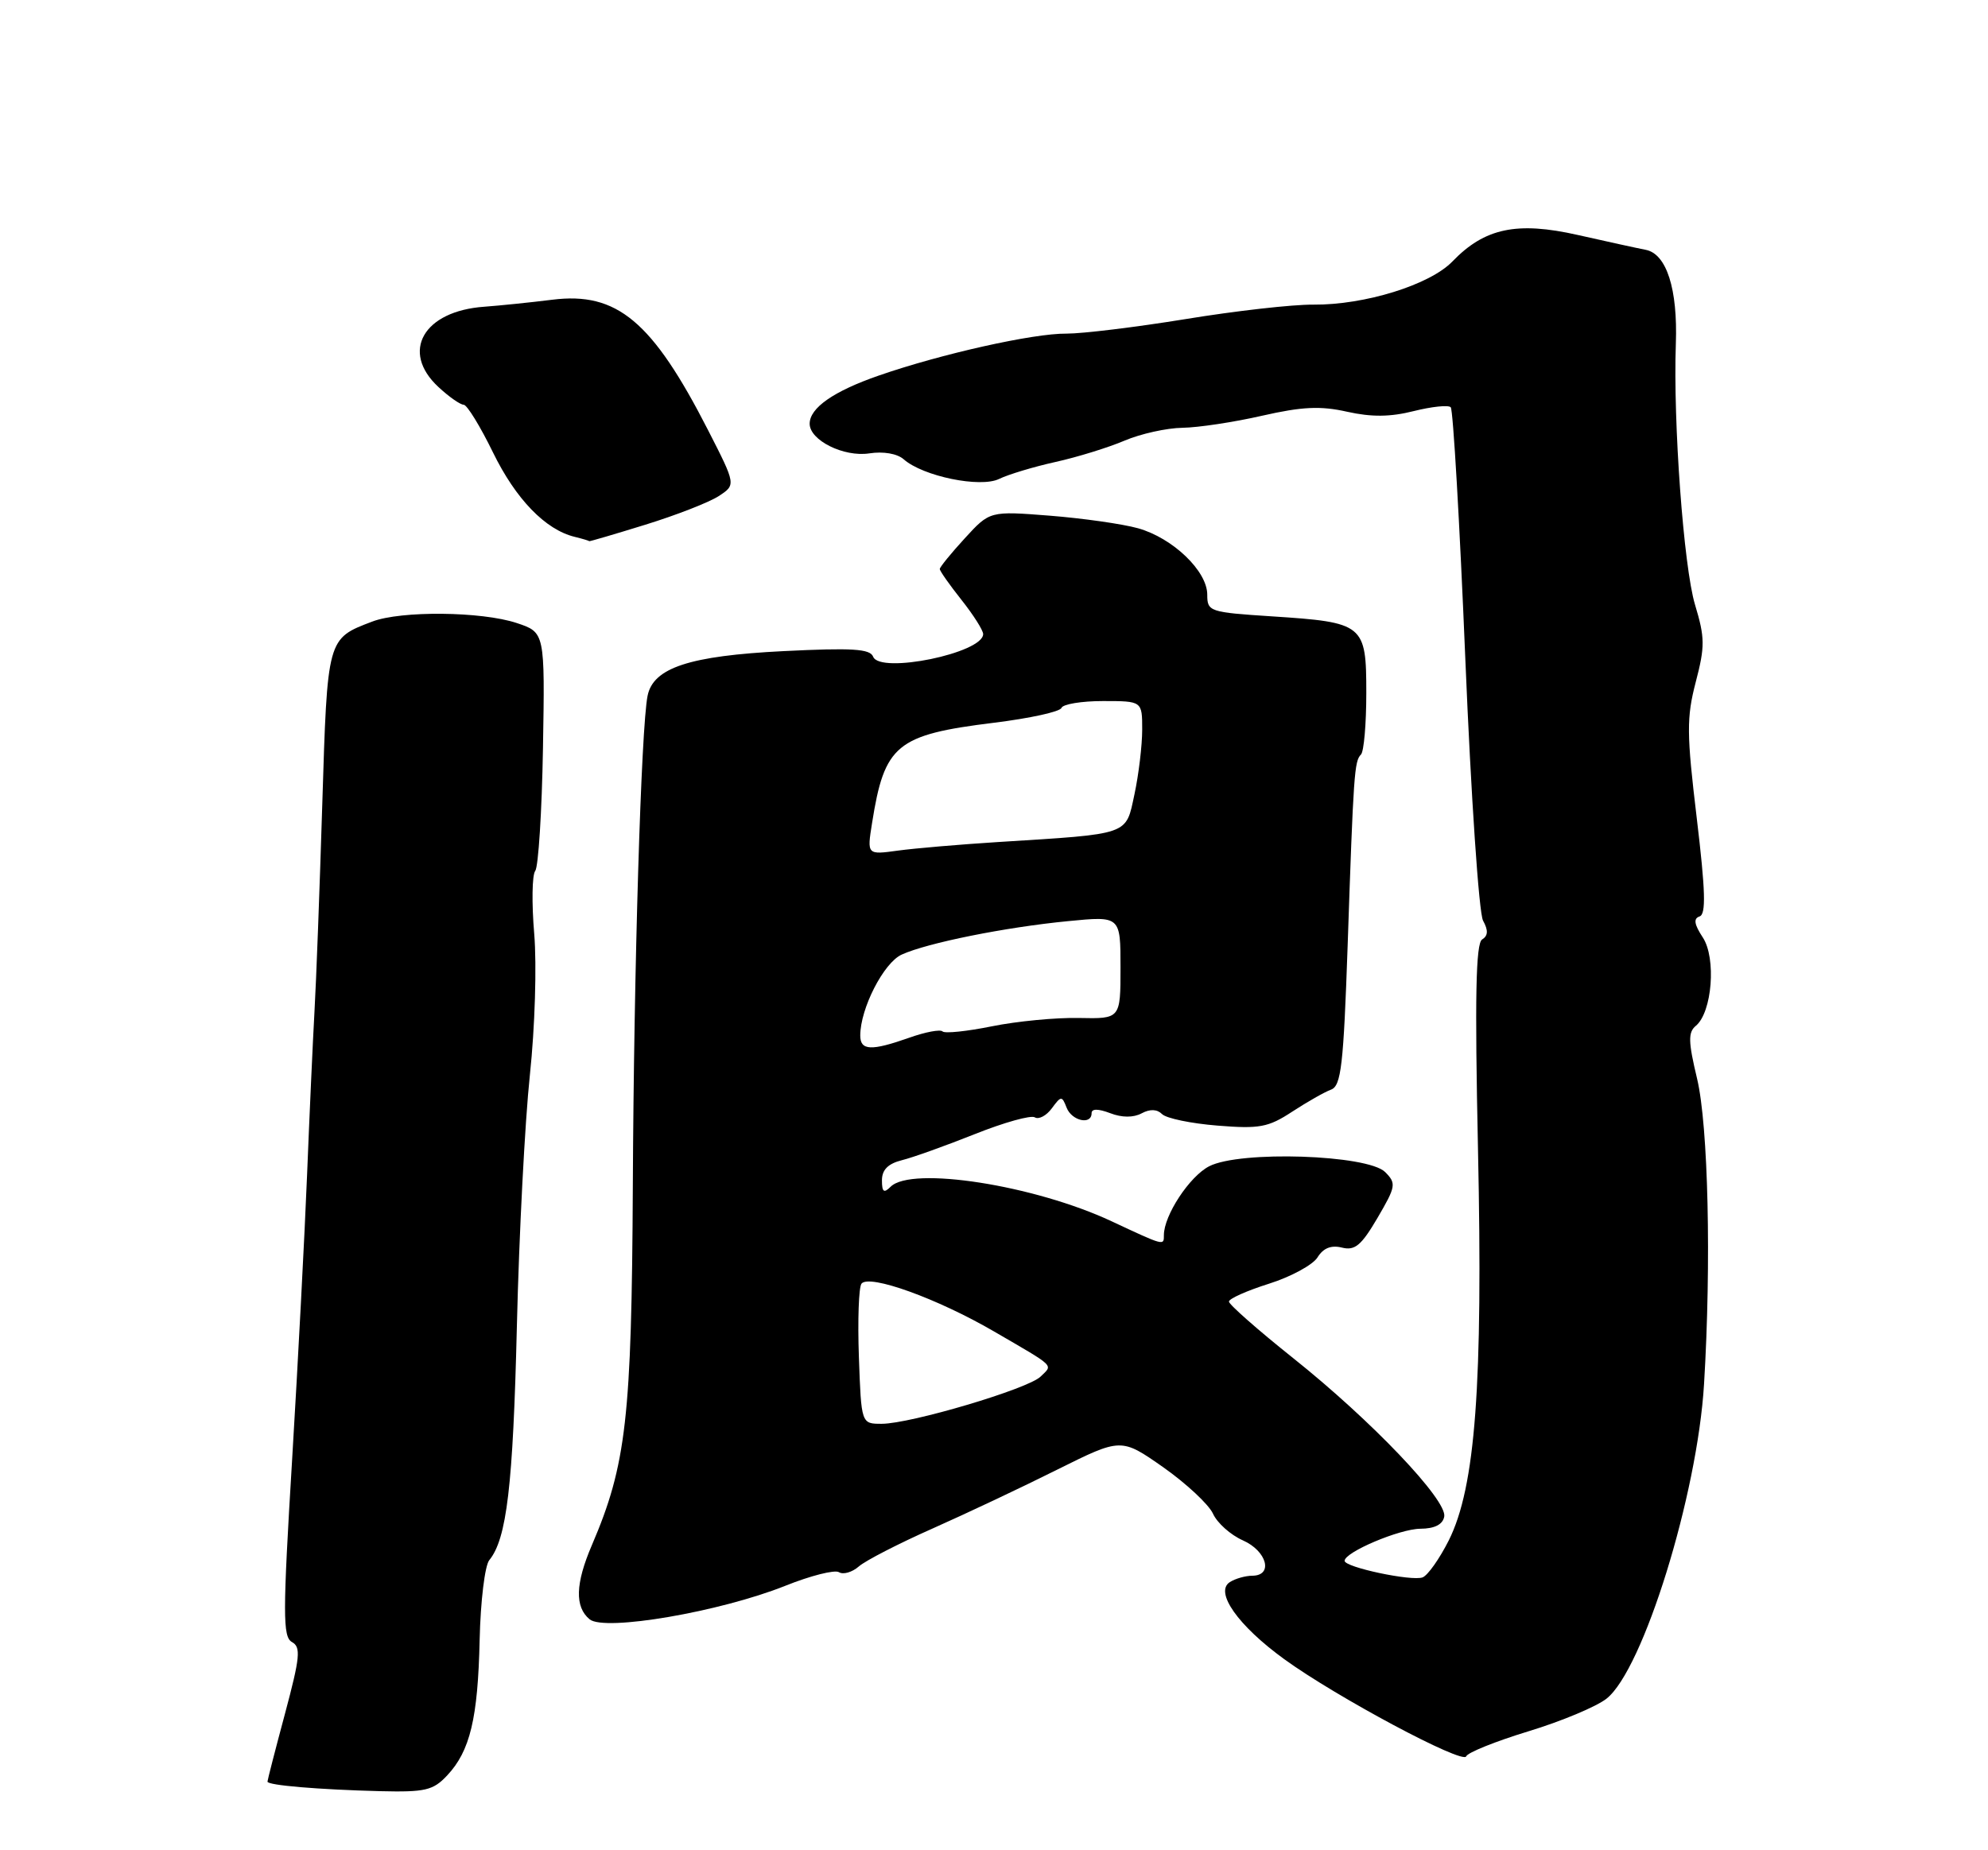<?xml version="1.0" encoding="UTF-8" standalone="no"?>
<!DOCTYPE svg PUBLIC "-//W3C//DTD SVG 1.1//EN" "http://www.w3.org/Graphics/SVG/1.1/DTD/svg11.dtd" >
<svg xmlns="http://www.w3.org/2000/svg" xmlns:xlink="http://www.w3.org/1999/xlink" version="1.1" viewBox="0 0 275 256">
 <g >
 <path fill="currentColor"
d=" M 61.85 245.66 C 65.03 242.28 66.11 237.76 66.35 226.87 C 66.47 221.56 67.07 216.62 67.68 215.87 C 70.10 212.92 70.97 205.58 71.50 183.49 C 71.80 170.85 72.61 155.20 73.30 148.72 C 74.00 142.12 74.26 133.56 73.90 129.22 C 73.54 124.98 73.60 121.05 74.04 120.50 C 74.47 119.95 74.96 112.30 75.11 103.50 C 75.38 87.50 75.38 87.50 71.47 86.20 C 66.60 84.59 55.50 84.48 51.50 86.00 C 45.24 88.38 45.29 88.21 44.58 111.30 C 44.22 122.96 43.74 135.88 43.50 140.00 C 43.27 144.12 42.81 154.25 42.48 162.50 C 42.15 170.75 41.22 188.50 40.41 201.94 C 39.11 223.39 39.10 226.48 40.39 227.20 C 41.65 227.90 41.51 229.29 39.43 237.08 C 38.09 242.07 37.00 246.31 37.00 246.51 C 37.00 247.02 44.05 247.61 52.58 247.83 C 58.82 247.98 59.91 247.73 61.85 245.66 Z  M 211.42 239.55 C 215.97 238.17 220.84 236.13 222.23 235.03 C 227.29 231.05 234.80 206.84 235.72 191.50 C 236.74 174.75 236.30 155.76 234.76 149.26 C 233.53 144.12 233.50 142.83 234.59 141.93 C 236.84 140.06 237.43 132.58 235.55 129.71 C 234.36 127.90 234.23 127.09 235.10 126.80 C 236.01 126.50 235.92 123.30 234.71 113.18 C 233.31 101.50 233.29 99.30 234.57 94.38 C 235.86 89.45 235.85 88.23 234.47 83.66 C 232.90 78.43 231.43 58.41 231.82 47.56 C 232.09 39.99 230.54 35.14 227.67 34.57 C 226.48 34.34 222.24 33.41 218.25 32.51 C 209.84 30.61 205.37 31.55 200.92 36.17 C 197.80 39.41 188.78 42.21 181.67 42.15 C 178.82 42.12 170.88 43.02 164.00 44.15 C 157.12 45.27 149.71 46.17 147.53 46.16 C 142.95 46.11 130.18 48.97 121.57 51.96 C 115.31 54.13 112.00 56.44 112.00 58.63 C 112.00 60.92 116.72 63.27 120.25 62.73 C 122.19 62.43 124.11 62.76 125.01 63.55 C 127.69 65.91 135.61 67.53 138.20 66.27 C 139.47 65.65 142.97 64.59 146.00 63.92 C 149.03 63.25 153.32 61.92 155.55 60.97 C 157.78 60.02 161.39 59.22 163.56 59.19 C 165.74 59.16 170.71 58.41 174.59 57.52 C 180.14 56.26 182.67 56.14 186.35 56.97 C 189.72 57.72 192.31 57.70 195.56 56.88 C 198.04 56.26 200.35 56.01 200.68 56.35 C 201.01 56.68 201.92 72.37 202.70 91.22 C 203.48 110.08 204.58 126.35 205.15 127.38 C 205.89 128.73 205.85 129.47 205.02 129.99 C 204.15 130.53 204.00 137.94 204.45 158.99 C 205.15 191.62 204.10 205.75 200.41 213.13 C 199.13 215.67 197.51 217.97 196.79 218.25 C 195.30 218.82 186.00 216.85 186.00 215.96 C 186.00 214.76 193.60 211.54 196.48 211.52 C 198.44 211.51 199.57 210.94 199.78 209.85 C 200.23 207.58 189.72 196.55 178.87 187.90 C 173.99 184.01 170.00 180.49 170.00 180.09 C 170.00 179.69 172.49 178.58 175.53 177.62 C 178.57 176.66 181.59 175.02 182.25 173.98 C 183.05 172.68 184.14 172.25 185.63 172.62 C 187.42 173.07 188.31 172.33 190.55 168.51 C 193.10 164.15 193.17 163.74 191.61 162.17 C 189.19 159.76 171.50 159.17 167.26 161.37 C 164.54 162.77 161.00 168.17 161.00 170.90 C 161.00 172.38 161.10 172.41 153.77 168.98 C 143.09 163.98 126.08 161.32 123.20 164.20 C 122.27 165.13 122.00 164.94 122.00 163.31 C 122.00 161.86 122.84 161.01 124.75 160.53 C 126.26 160.16 130.80 158.53 134.84 156.92 C 138.87 155.31 142.62 154.26 143.15 154.60 C 143.69 154.93 144.75 154.37 145.50 153.35 C 146.78 151.61 146.90 151.60 147.54 153.25 C 148.25 155.09 151.00 155.70 151.00 154.02 C 151.00 153.39 151.90 153.39 153.57 154.02 C 155.20 154.65 156.78 154.65 157.91 154.05 C 159.08 153.42 160.06 153.46 160.75 154.15 C 161.34 154.74 164.78 155.45 168.40 155.74 C 174.22 156.21 175.43 155.99 178.74 153.82 C 180.81 152.47 183.23 151.09 184.13 150.76 C 185.52 150.24 185.85 147.38 186.42 130.83 C 187.23 106.97 187.35 105.32 188.26 104.40 C 188.67 104.00 189.00 100.16 189.00 95.87 C 189.00 86.37 188.68 86.11 175.94 85.28 C 167.30 84.72 167.00 84.62 167.00 82.28 C 167.00 79.01 162.23 74.44 157.42 73.09 C 155.26 72.49 149.77 71.71 145.21 71.35 C 136.92 70.70 136.92 70.70 133.46 74.48 C 131.56 76.55 130.00 78.47 130.00 78.73 C 130.00 79.00 131.35 80.92 133.00 83.00 C 134.65 85.08 136.00 87.21 136.00 87.73 C 136.00 90.36 121.71 93.29 120.78 90.86 C 120.36 89.77 117.88 89.62 108.38 90.09 C 95.39 90.74 90.36 92.39 89.58 96.27 C 88.69 100.65 87.68 134.01 87.54 164.00 C 87.38 196.19 86.64 202.67 81.87 213.80 C 79.59 219.12 79.49 222.33 81.56 224.05 C 83.62 225.76 99.61 223.02 108.64 219.41 C 112.13 218.01 115.46 217.17 116.05 217.53 C 116.64 217.90 117.89 217.54 118.81 216.73 C 119.74 215.92 124.33 213.56 129.00 211.49 C 133.68 209.41 141.46 205.74 146.29 203.32 C 155.09 198.94 155.09 198.94 160.91 203.01 C 164.10 205.26 167.20 208.15 167.79 209.43 C 168.37 210.72 170.23 212.38 171.93 213.13 C 175.25 214.60 176.17 217.99 173.25 218.02 C 172.29 218.02 170.88 218.42 170.13 218.90 C 167.97 220.27 171.26 224.93 177.64 229.56 C 184.88 234.82 202.42 244.18 202.82 243.01 C 203.00 242.50 206.86 240.94 211.42 239.55 Z  M 89.27 72.60 C 93.54 71.28 98.11 69.50 99.42 68.64 C 101.81 67.08 101.81 67.08 97.96 59.54 C 90.24 44.44 85.35 40.35 76.40 41.47 C 73.37 41.85 69.14 42.28 66.99 42.44 C 58.57 43.03 55.36 48.65 60.65 53.55 C 62.10 54.90 63.67 56.00 64.14 56.00 C 64.60 56.00 66.43 58.98 68.20 62.61 C 71.35 69.06 75.45 73.30 79.50 74.28 C 80.60 74.55 81.50 74.82 81.50 74.88 C 81.50 74.95 85.00 73.92 89.27 72.60 Z  M 118.81 187.75 C 118.63 182.66 118.79 178.10 119.17 177.61 C 120.24 176.26 129.66 179.66 137.50 184.22 C 146.16 189.26 145.66 188.78 143.94 190.47 C 142.22 192.17 125.95 197.00 121.96 197.00 C 119.14 197.00 119.14 197.00 118.81 187.75 Z  M 119.00 143.28 C 119.00 139.54 122.24 133.21 124.73 132.08 C 128.27 130.46 139.09 128.29 147.75 127.45 C 155.00 126.74 155.00 126.74 155.00 133.86 C 155.00 140.97 155.00 140.97 149.25 140.85 C 146.09 140.78 140.67 141.30 137.22 142.00 C 133.77 142.70 130.69 143.02 130.38 142.71 C 130.07 142.40 128.00 142.79 125.78 143.58 C 120.51 145.44 119.00 145.37 119.00 143.28 Z  M 120.63 113.89 C 122.35 103.02 123.99 101.67 137.50 100.00 C 142.45 99.39 146.65 98.47 146.83 97.95 C 147.02 97.43 149.60 97.00 152.58 97.00 C 158.00 97.00 158.00 97.00 158.00 100.95 C 158.00 103.12 157.52 107.15 156.93 109.90 C 155.70 115.62 156.48 115.35 138.00 116.51 C 132.78 116.84 126.57 117.37 124.22 117.69 C 119.93 118.28 119.93 118.28 120.63 113.89 Z "/>
</g>
</svg>